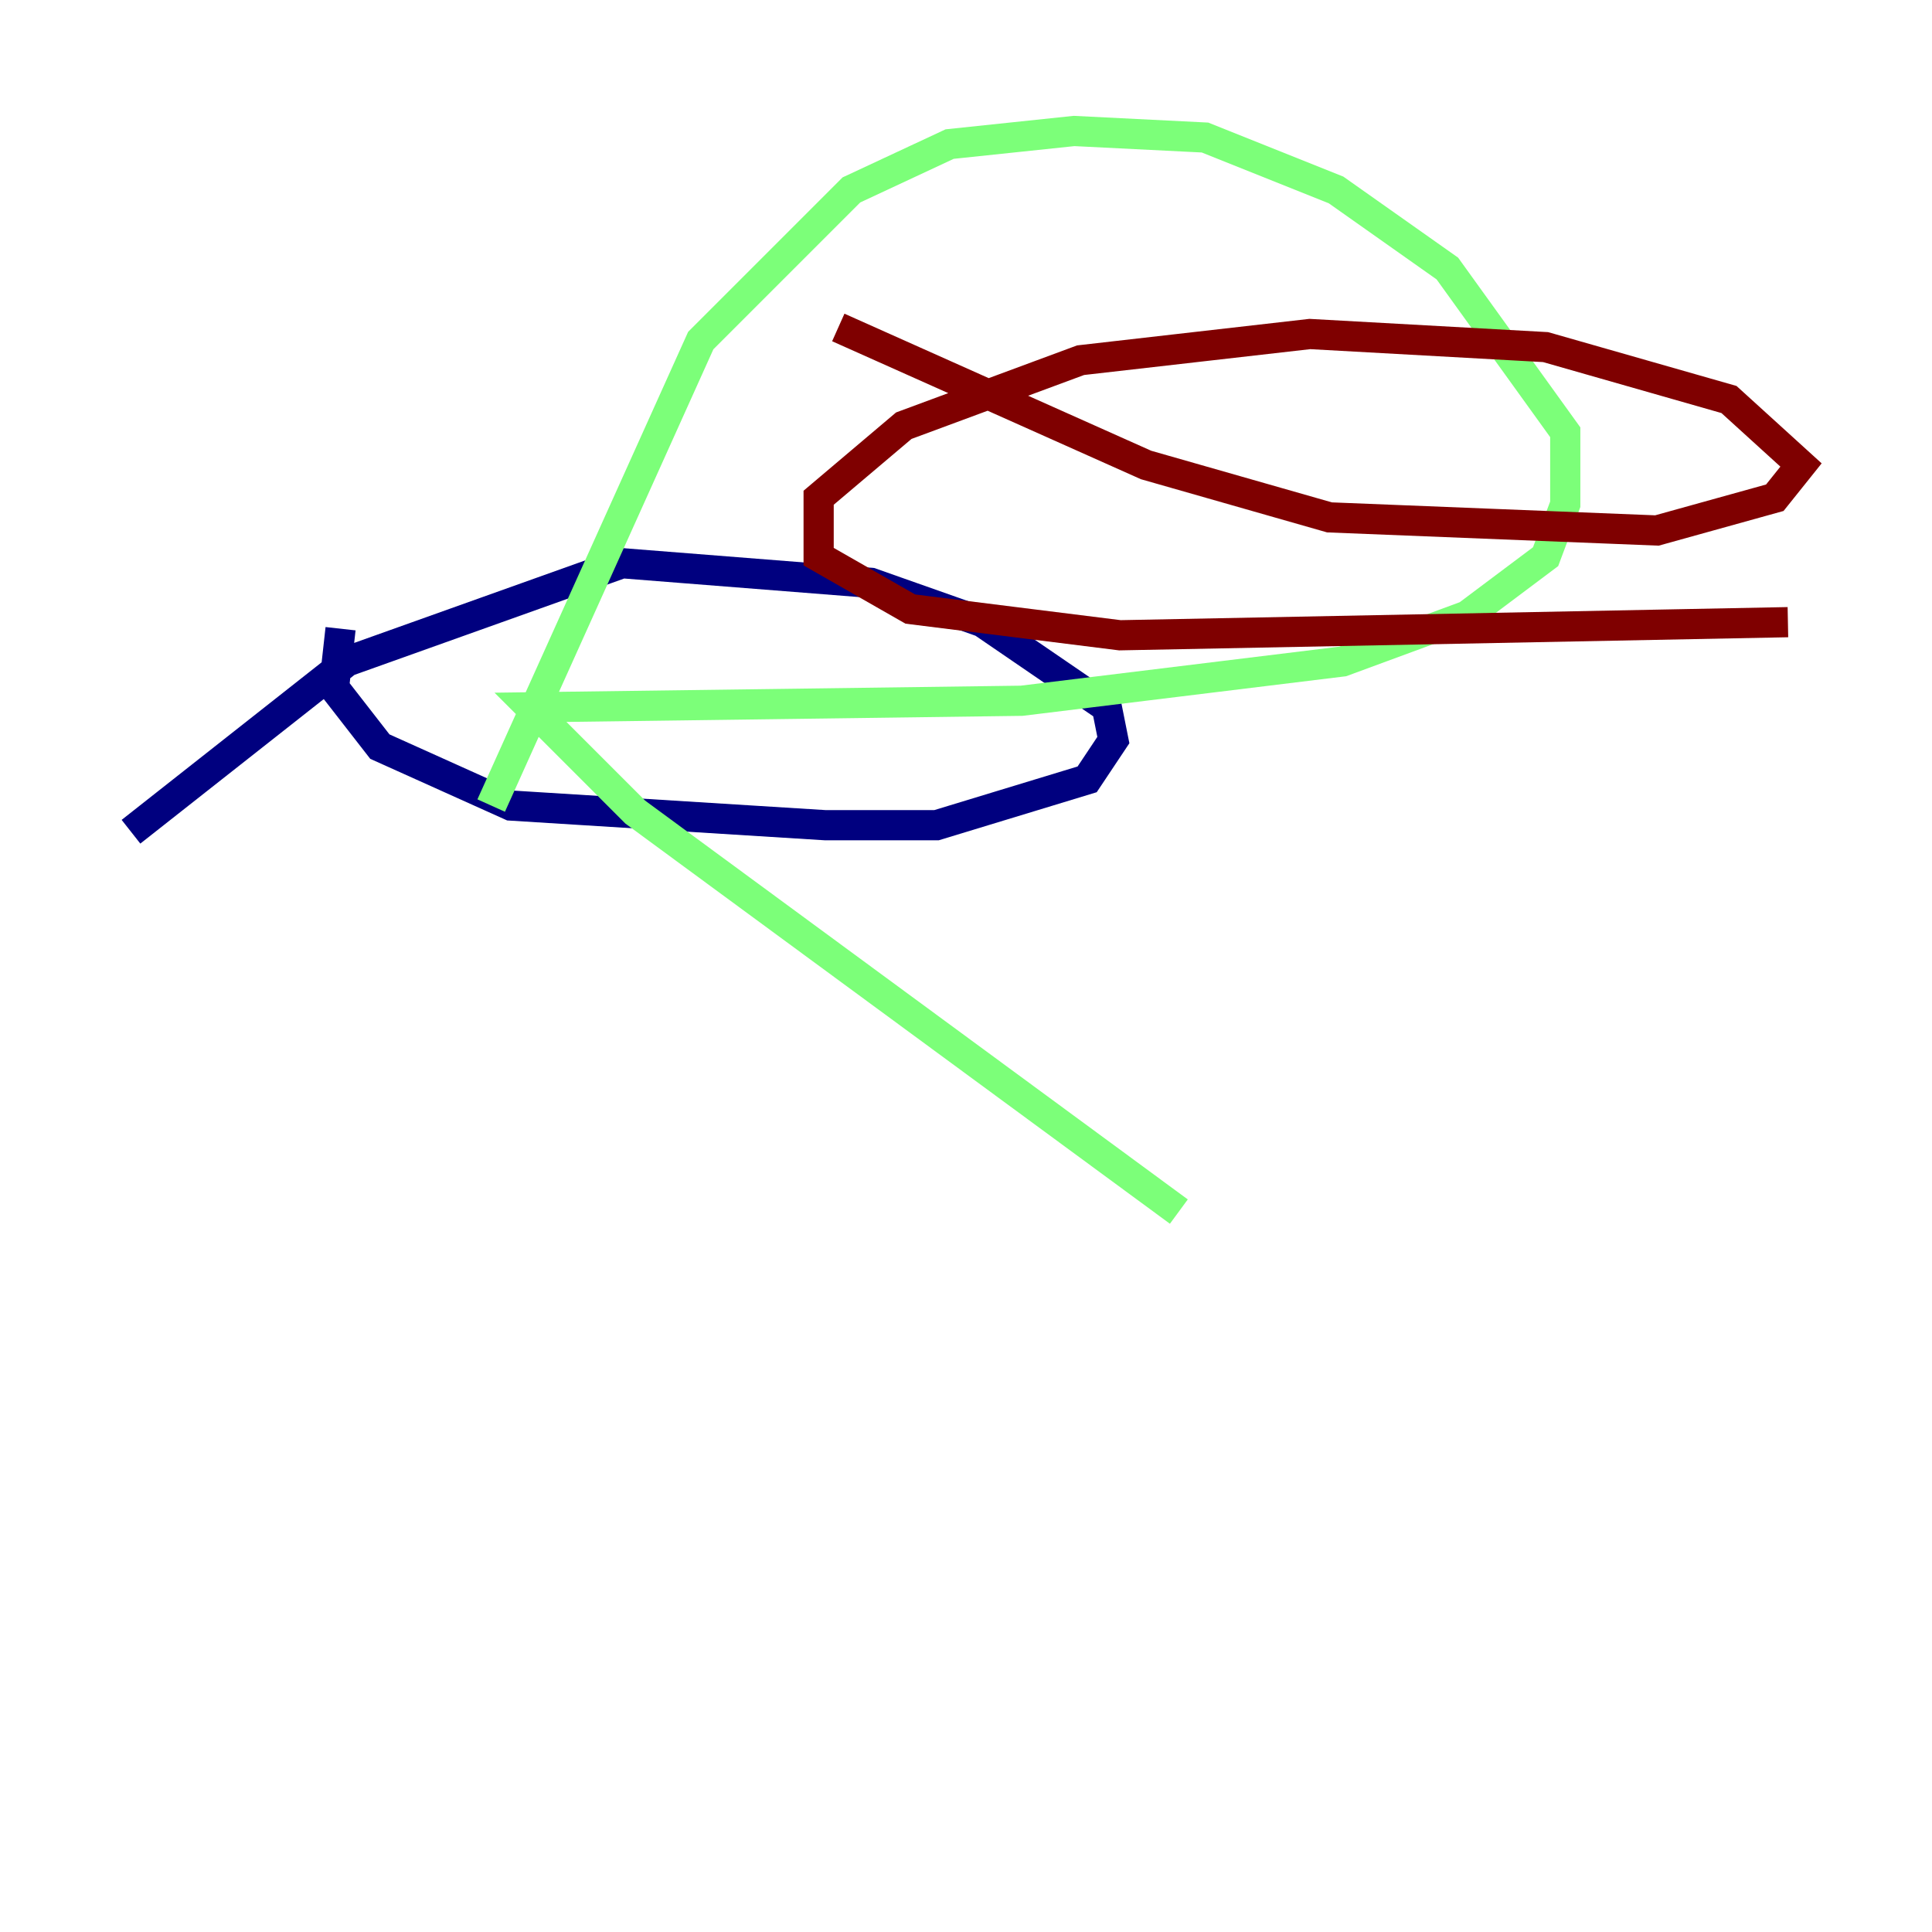 <?xml version="1.0" encoding="utf-8" ?>
<svg baseProfile="tiny" height="128" version="1.2" viewBox="0,0,128,128" width="128" xmlns="http://www.w3.org/2000/svg" xmlns:ev="http://www.w3.org/2001/xml-events" xmlns:xlink="http://www.w3.org/1999/xlink"><defs /><polyline fill="none" points="22.563,41.654 22.129,45.559 25.166,49.464 33.844,53.37 54.671,54.671 62.047,54.671 72.027,51.634 73.763,49.031 73.329,46.861 65.085,41.22 57.709,38.617 41.22,37.315 22.997,43.824 8.678,55.105" stroke="#00007f" stroke-width="2" /><polyline fill="none" points="32.542,53.37 46.427,22.563 56.407,12.583 62.915,9.546 71.159,8.678 79.837,9.112 88.515,12.583 95.891,17.79 103.702,28.637 103.702,33.41 102.4,36.881 97.193,40.786 88.949,43.824 67.688,46.427 35.146,46.861 42.088,53.803 78.102,80.271" stroke="#7cff79" stroke-width="2" /><polyline fill="none" points="55.539,21.695 75.932,30.807 88.081,34.278 109.776,35.146 117.586,32.976 119.322,30.807 114.549,26.468 102.4,22.997 86.78,22.129 71.593,23.864 59.878,28.203 54.237,32.976 54.237,36.881 60.312,40.352 74.197,42.088 118.454,41.22" stroke="#7f0000" stroke-width="2" /></svg>